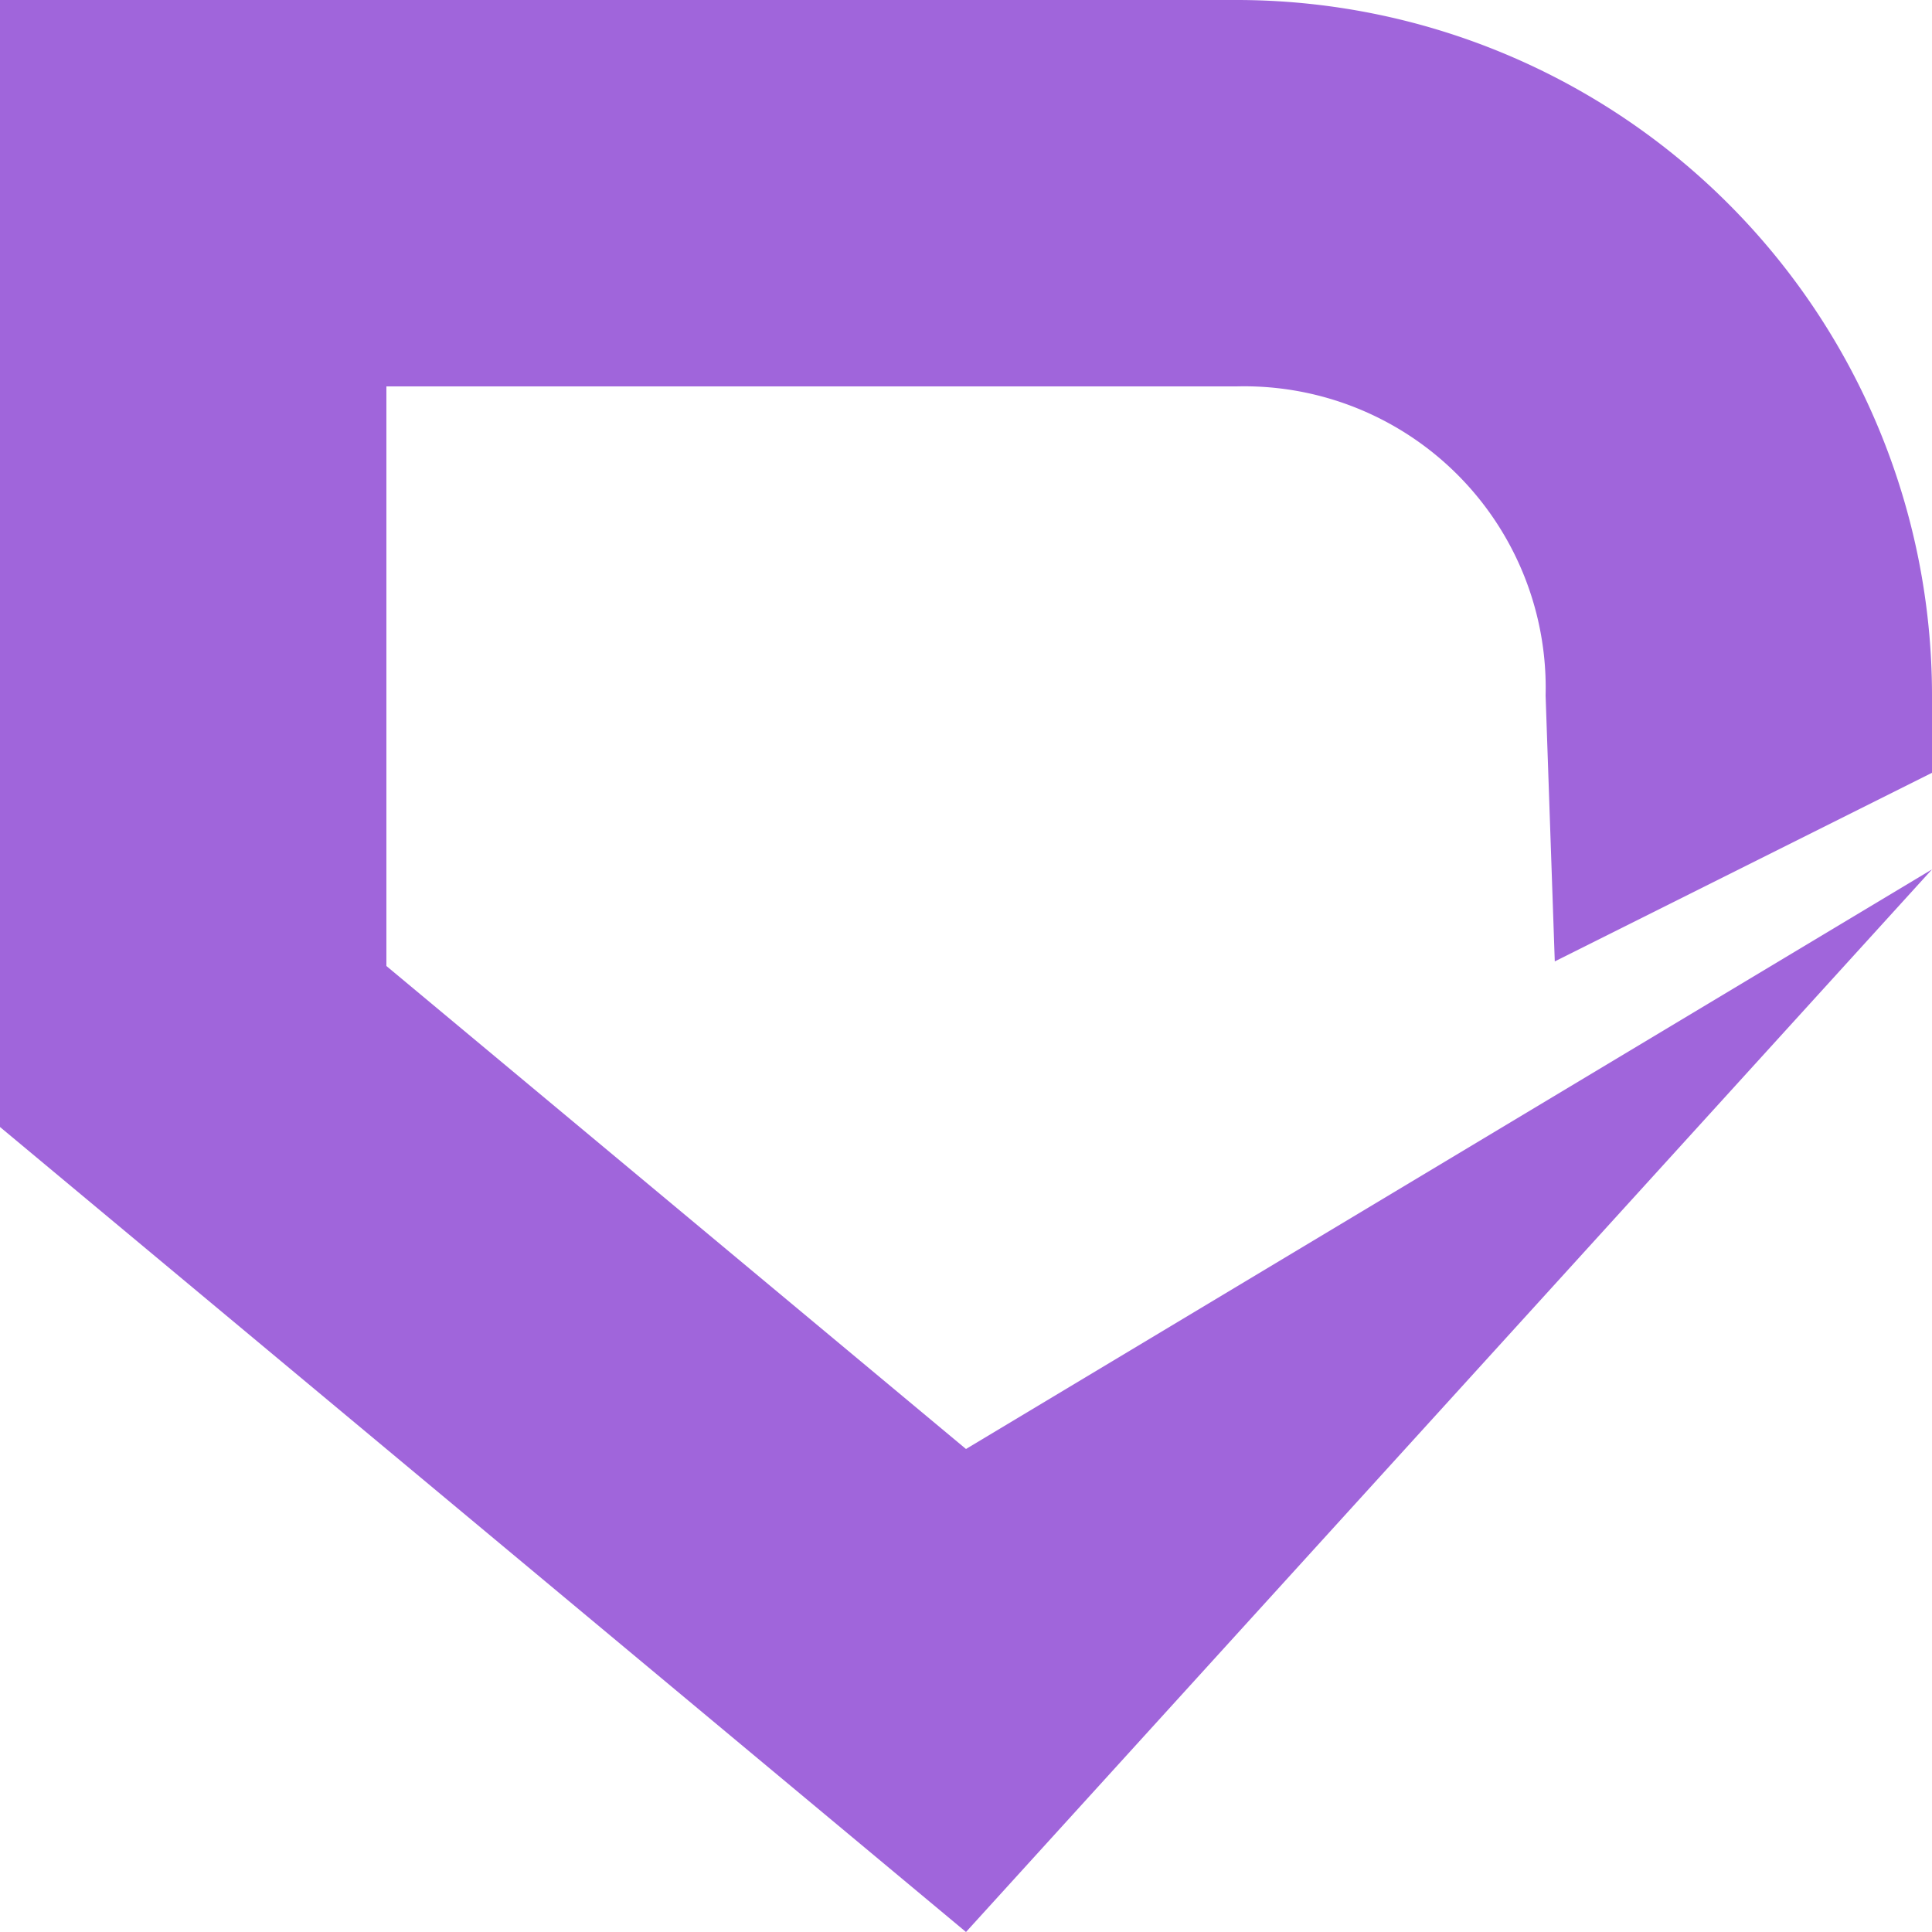 <svg xmlns="http://www.w3.org/2000/svg" xmlns:xlink="http://www.w3.org/1999/xlink" width="48" height="48" viewBox="0 0 48 48">
  <defs>
    <linearGradient id="linear-gradient" x1="0.423" x2="0.5" y2="1" gradientUnits="objectBoundingBox">
      <stop offset="0" stopColor="#aa79f0"/>
      <stop offset="1" stopColor="#944ec2"/>
    </linearGradient>
  </defs>
  <path id="Deve_Logo" data-name="Deve Logo" d="M405.786,384.721h-21.12v14.4l14.4,12,24-14.4-24,26.4-24-20v-28h30.72a17.28,17.28,0,0,1,17.28,17.28v1.92l-9.372,4.686-.228-6.606A7.49,7.49,0,0,0,405.786,384.721Z" transform="translate(-375.066 -375.121)" fill="#a065db"/>
</svg>
